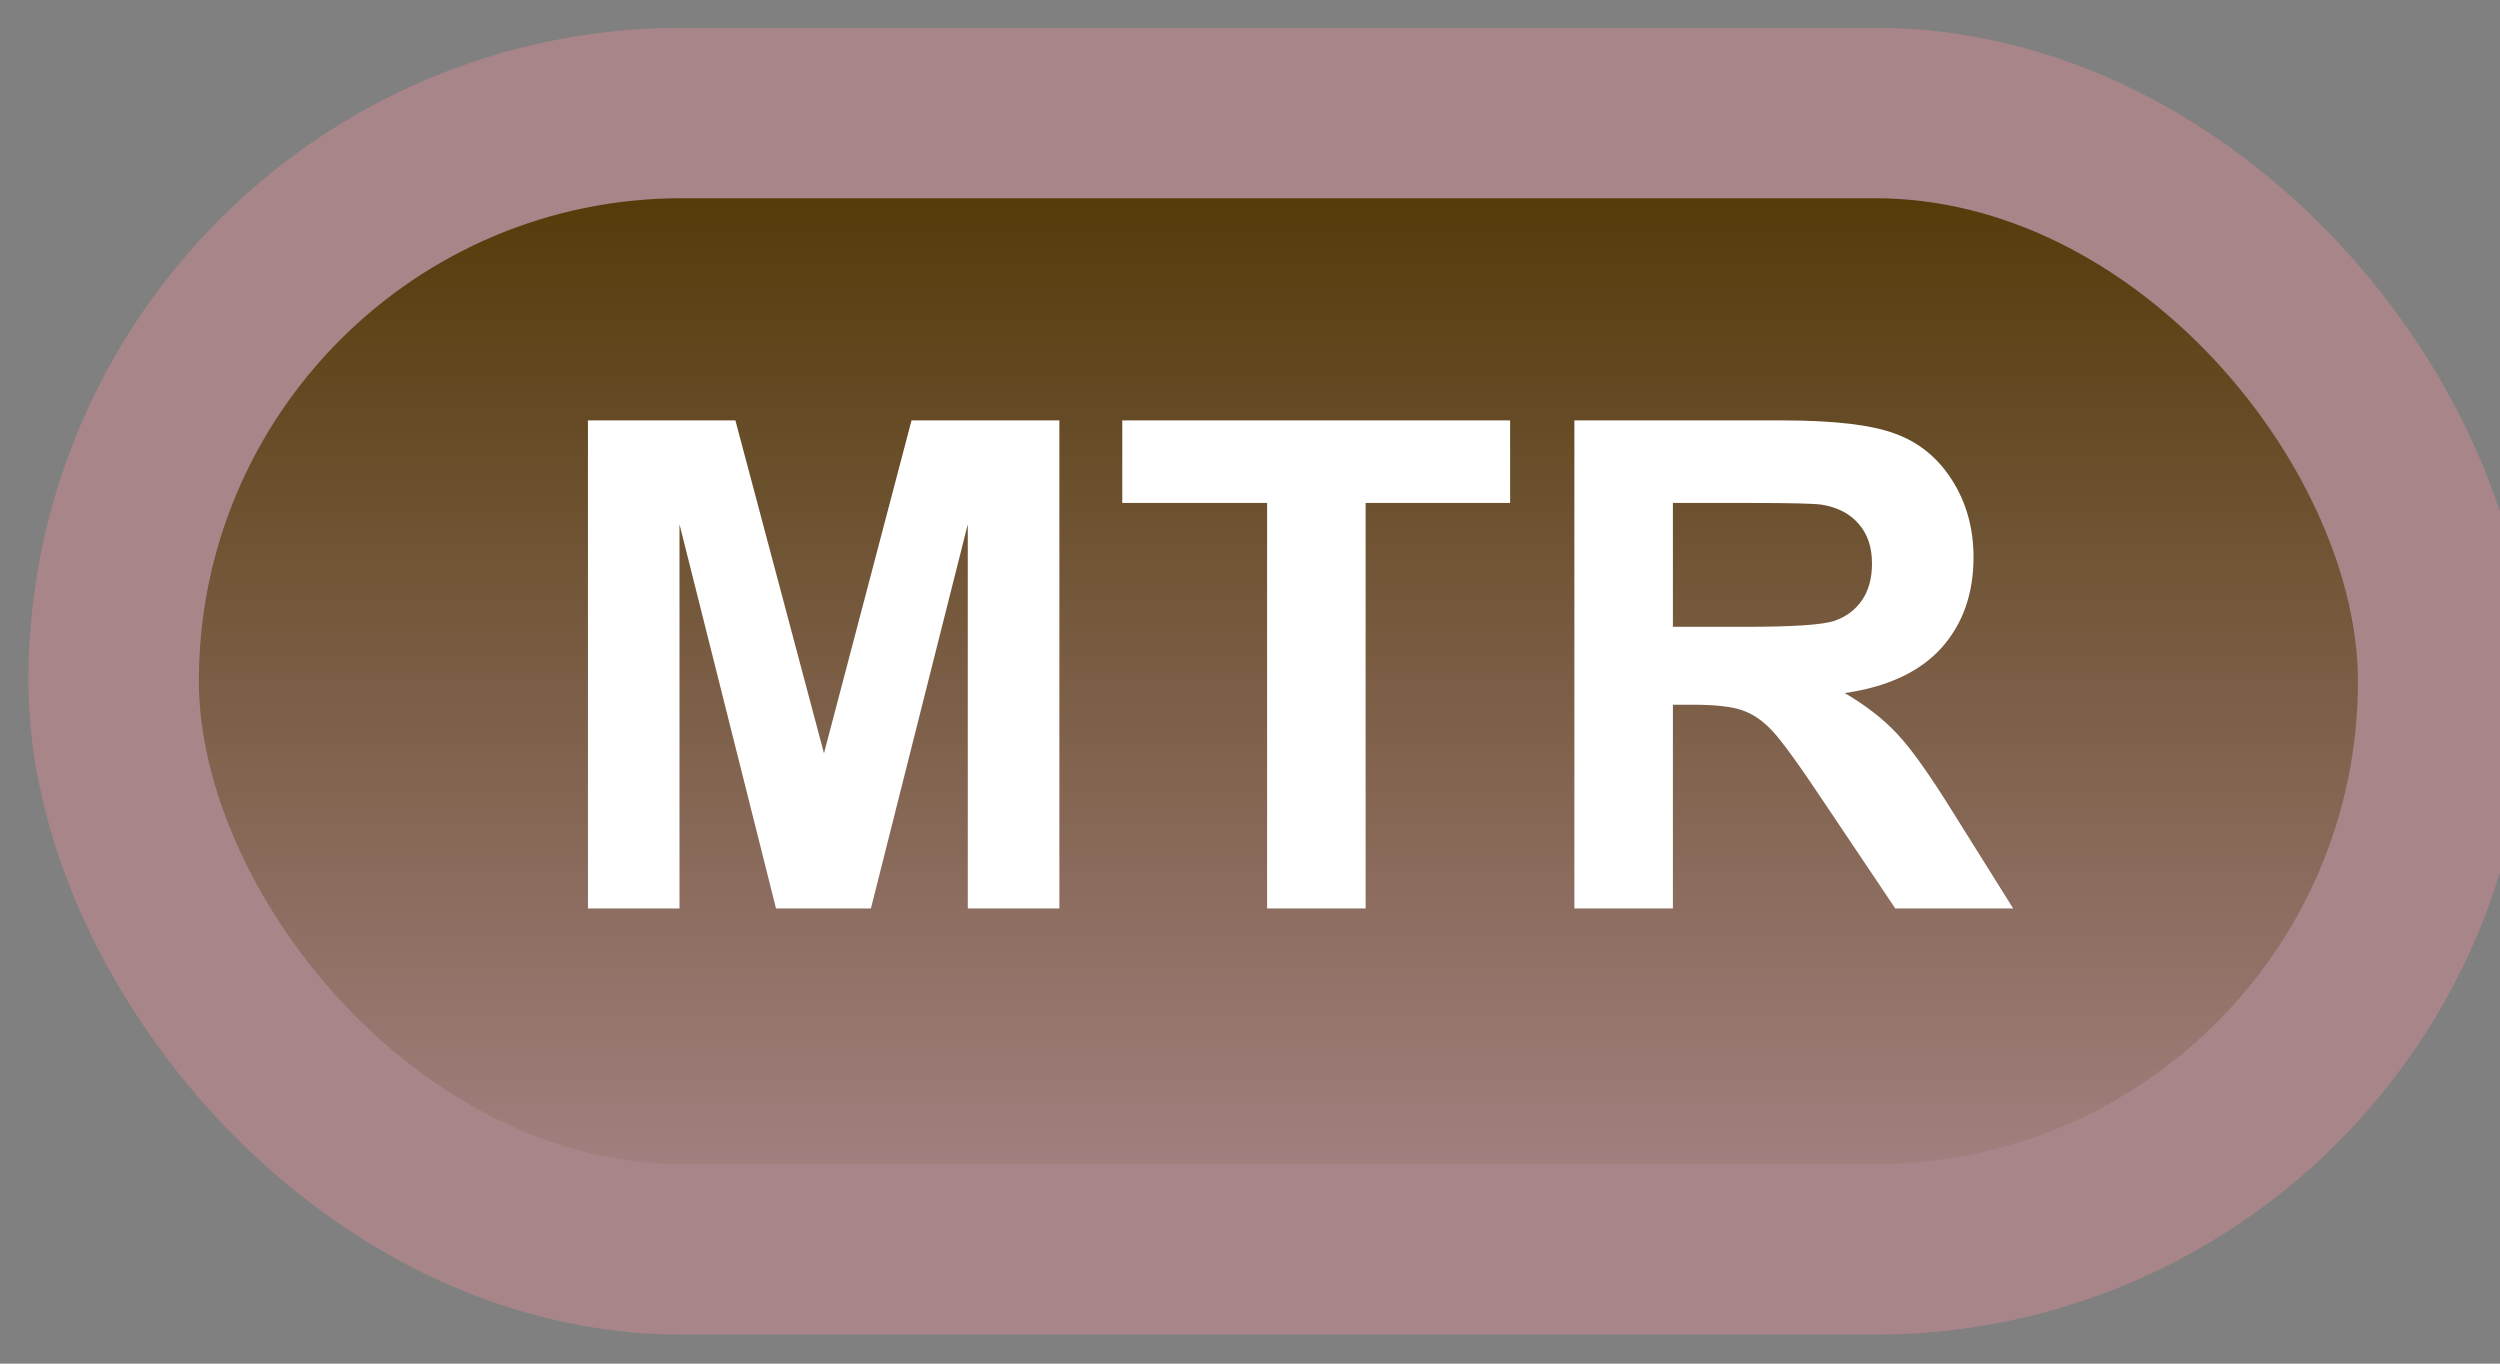 <svg width="44" height="24" viewBox="0 0 44 24" fill="none" xmlns="http://www.w3.org/2000/svg">
<rect x="0" y="0" width="44" height="24" fill="#808080" stroke="none"/>
<rect x="2" y="1.989" width="41" height="20" rx="10" fill="url(#paint0_linear_64_1850)"/>
<rect x="2" y="1.989" width="41" height="20" rx="10" stroke="#A88589" stroke-width="3" stroke-linejoin="round"/>
<path d="M10.348 15.989V7.399H12.943L14.502 13.258L16.043 7.399H18.645V15.989H17.033V9.227L15.328 15.989H13.658L11.959 9.227V15.989H10.348ZM22.301 15.989V8.852H19.752V7.399H26.578V8.852H24.035V15.989H22.301ZM27.709 15.989V7.399H31.359C32.277 7.399 32.943 7.477 33.357 7.634C33.775 7.786 34.109 8.059 34.359 8.454C34.609 8.848 34.734 9.3 34.734 9.807C34.734 10.452 34.545 10.985 34.166 11.407C33.787 11.825 33.221 12.089 32.467 12.198C32.842 12.417 33.15 12.657 33.393 12.919C33.639 13.18 33.969 13.645 34.383 14.313L35.432 15.989H33.357L32.103 14.12C31.658 13.452 31.354 13.032 31.189 12.86C31.025 12.684 30.852 12.565 30.668 12.503C30.484 12.436 30.193 12.403 29.795 12.403H29.443V15.989H27.709ZM29.443 11.032H30.727C31.559 11.032 32.078 10.997 32.285 10.927C32.492 10.856 32.654 10.735 32.772 10.563C32.889 10.391 32.947 10.177 32.947 9.919C32.947 9.63 32.869 9.397 32.713 9.221C32.56 9.042 32.344 8.928 32.062 8.882C31.922 8.862 31.5 8.852 30.797 8.852H29.443V11.032Z" fill="white"/>
<defs>
<linearGradient id="paint0_linear_64_1850" x1="22.5" y1="1.989" x2="22.5" y2="21.989" gradientUnits="userSpaceOnUse">
<stop stop-color="#4D3600"/>
<stop offset="1" stop-color="#A88589"/>
</linearGradient>
</defs>
</svg>
